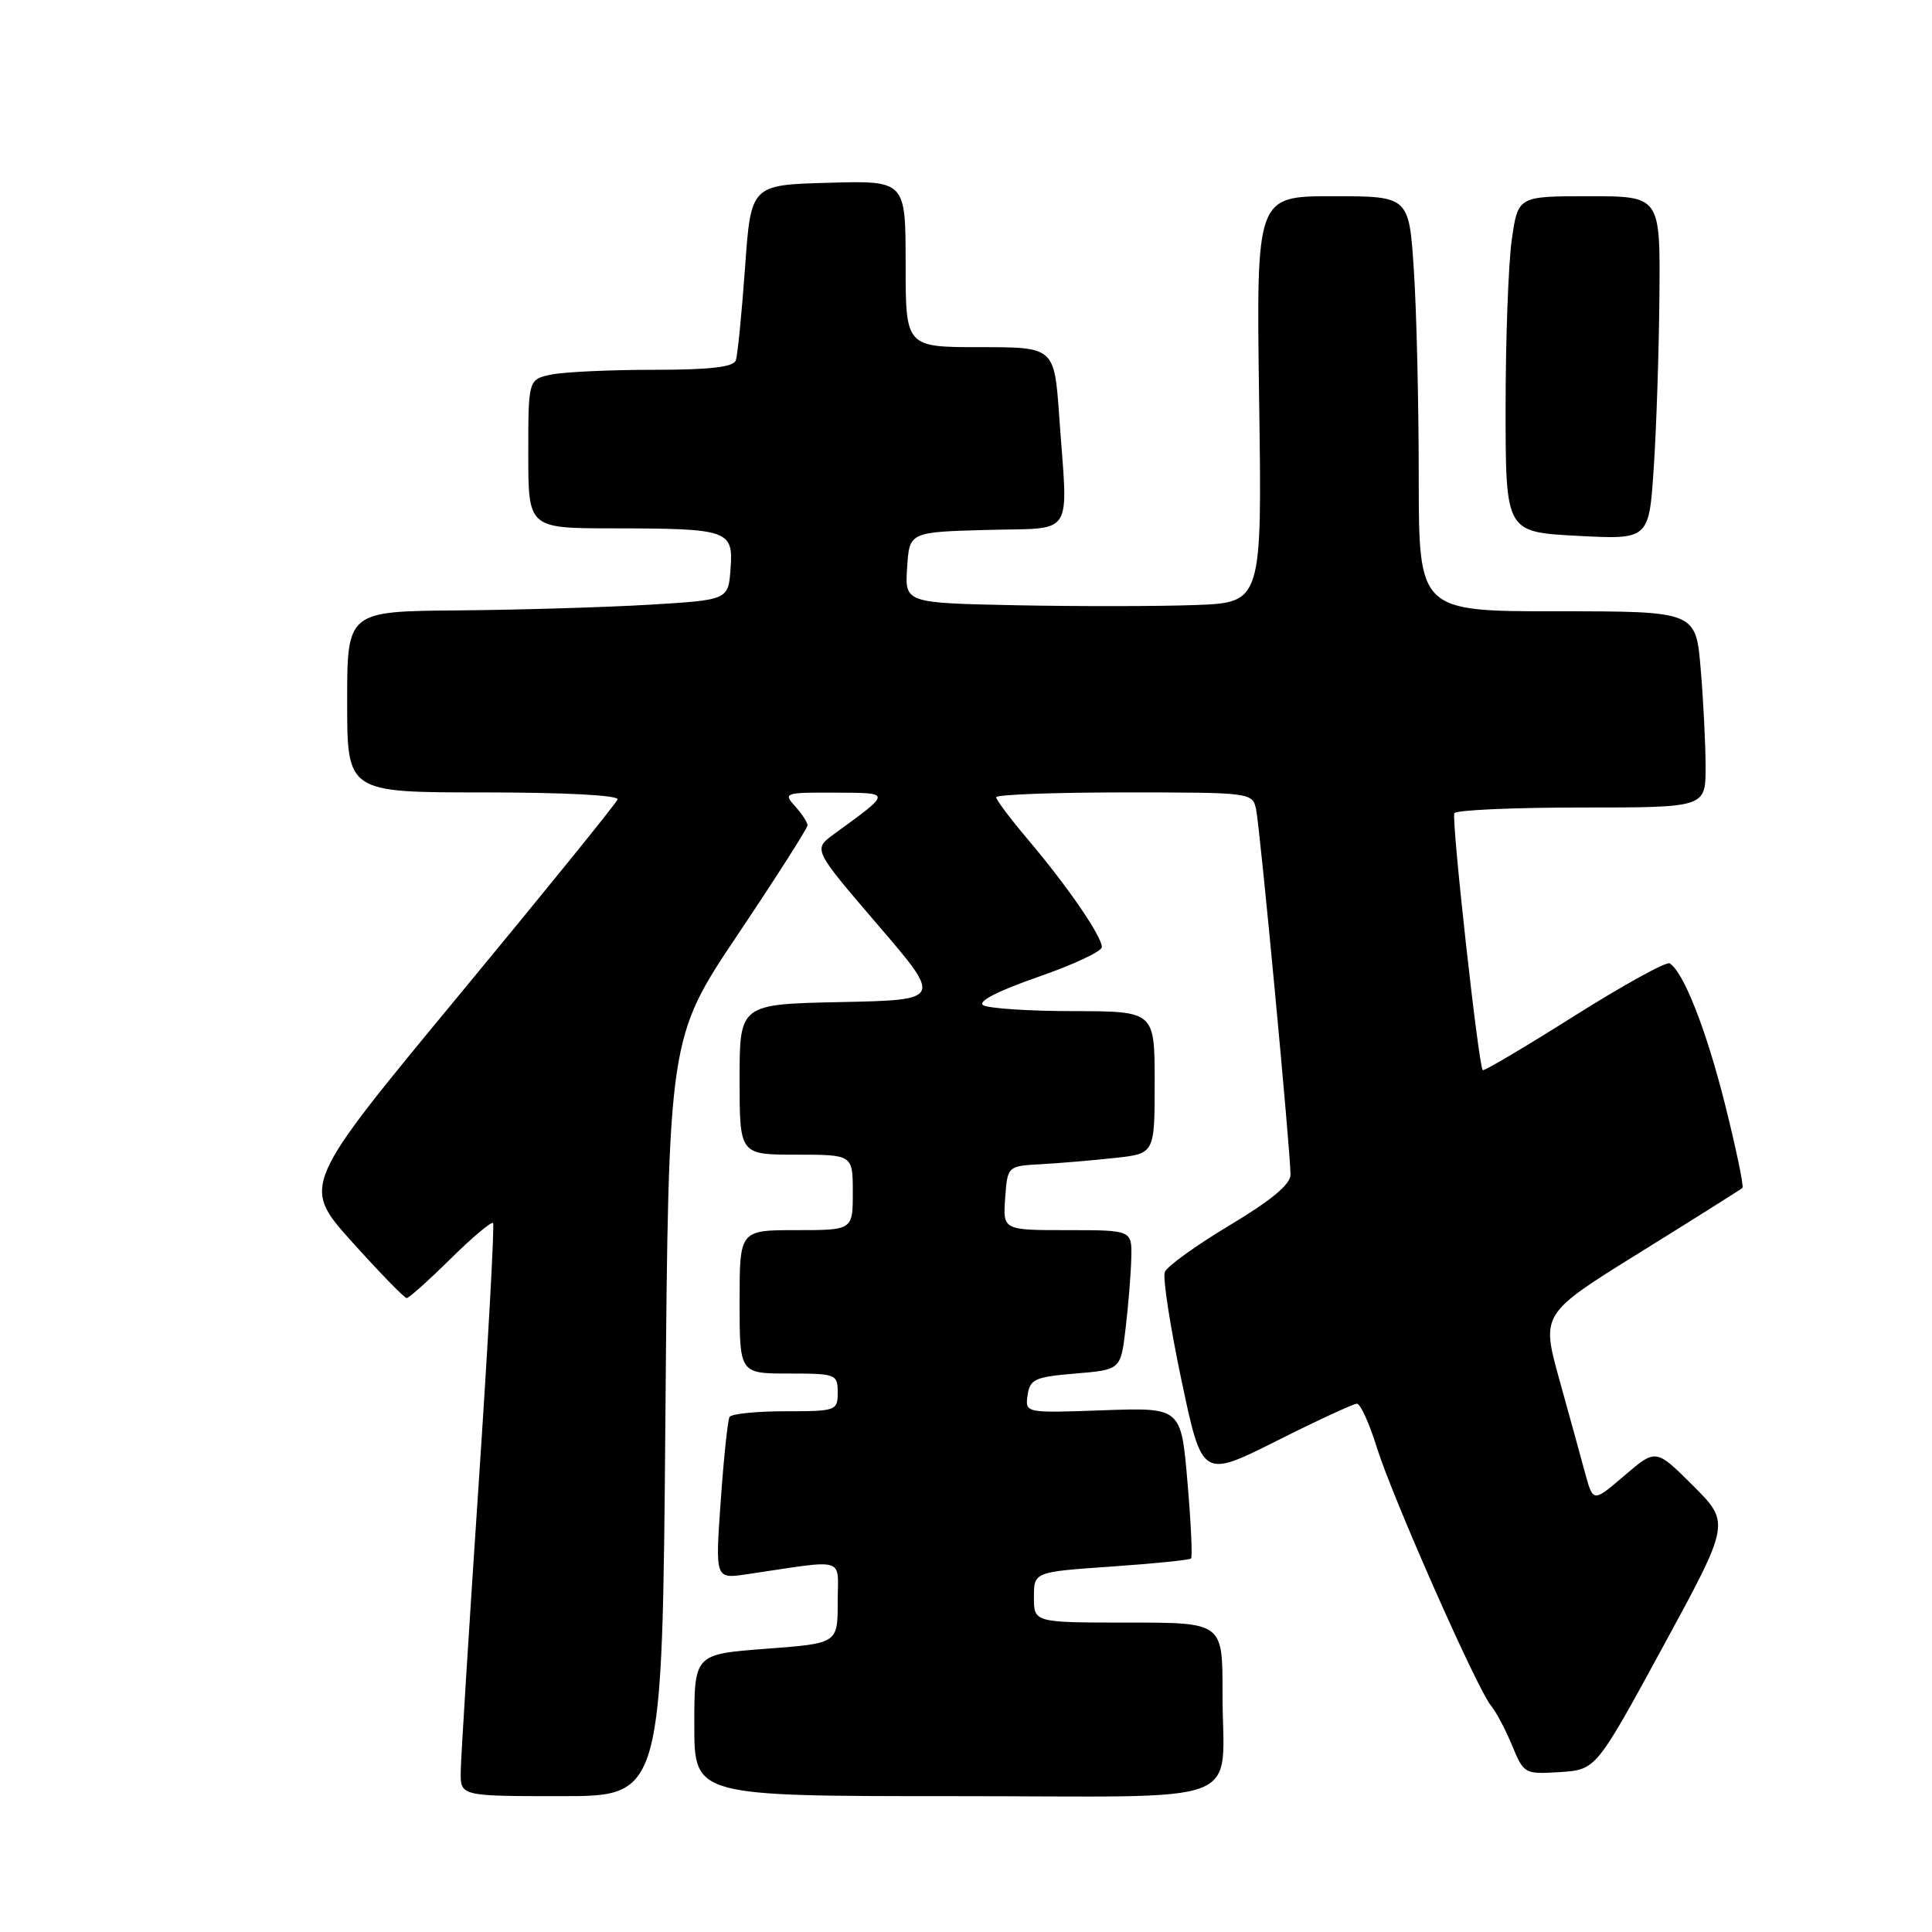 <?xml version="1.0" encoding="UTF-8" standalone="no"?>
<!DOCTYPE svg PUBLIC "-//W3C//DTD SVG 1.1//EN" "http://www.w3.org/Graphics/SVG/1.1/DTD/svg11.dtd" >
<svg xmlns="http://www.w3.org/2000/svg" xmlns:xlink="http://www.w3.org/1999/xlink" version="1.1" viewBox="0 0 256 256">
 <g >
 <path fill="currentColor"
d=" M 88.17 187.75 C 88.59 137.50 88.59 137.50 97.80 123.78 C 102.86 116.23 107.00 109.74 107.00 109.36 C 107.00 108.97 106.26 107.83 105.35 106.83 C 103.76 105.07 103.97 105.00 110.60 105.03 C 118.21 105.07 118.22 104.90 110.51 110.52 C 107.73 112.54 107.73 112.54 116.29 122.52 C 124.86 132.50 124.86 132.50 111.43 132.78 C 98.00 133.06 98.00 133.06 98.00 143.03 C 98.00 153.00 98.00 153.00 105.50 153.00 C 113.00 153.00 113.00 153.00 113.00 158.00 C 113.00 163.00 113.00 163.00 105.50 163.00 C 98.00 163.00 98.00 163.00 98.00 172.50 C 98.00 182.00 98.00 182.00 104.50 182.00 C 110.77 182.00 111.00 182.09 111.00 184.50 C 111.00 186.93 110.80 187.00 104.06 187.00 C 100.24 187.00 96.92 187.34 96.67 187.75 C 96.43 188.16 95.90 193.16 95.50 198.86 C 94.77 209.21 94.77 209.21 98.88 208.61 C 112.42 206.61 111.00 206.18 111.00 212.29 C 111.00 217.76 111.00 217.76 101.50 218.47 C 92.00 219.19 92.00 219.19 92.00 228.59 C 92.00 238.00 92.00 238.00 126.38 238.00 C 166.28 238.00 161.96 239.67 161.99 224.25 C 162.00 215.00 162.00 215.00 149.50 215.00 C 137.00 215.00 137.00 215.00 137.00 211.64 C 137.00 208.29 137.00 208.29 147.23 207.58 C 152.85 207.19 157.62 206.71 157.82 206.51 C 158.02 206.31 157.81 201.73 157.34 196.32 C 156.50 186.50 156.50 186.50 146.16 186.87 C 135.83 187.24 135.83 187.24 136.16 184.87 C 136.47 182.75 137.12 182.45 142.50 182.00 C 148.50 181.50 148.50 181.50 149.15 176.00 C 149.51 172.97 149.85 168.81 149.90 166.75 C 150.00 163.00 150.00 163.00 141.44 163.00 C 132.89 163.00 132.89 163.00 133.19 158.75 C 133.50 154.50 133.50 154.50 138.00 154.26 C 140.47 154.12 144.86 153.75 147.75 153.43 C 153.00 152.86 153.00 152.86 153.00 143.43 C 153.00 134.00 153.00 134.00 142.25 133.98 C 136.34 133.98 130.95 133.62 130.27 133.19 C 129.50 132.70 132.26 131.29 137.52 129.46 C 142.18 127.85 146.00 126.06 146.00 125.49 C 146.00 124.07 141.48 117.48 136.33 111.39 C 133.95 108.58 132.00 106.00 132.00 105.64 C 132.00 105.29 139.64 105.00 148.98 105.00 C 165.78 105.00 165.97 105.02 166.44 107.25 C 166.96 109.70 171.00 152.58 171.00 155.65 C 171.00 156.93 168.44 159.06 162.93 162.36 C 158.49 165.02 154.63 167.80 154.34 168.55 C 154.05 169.30 155.05 175.76 156.55 182.89 C 159.29 195.87 159.29 195.87 169.13 190.94 C 174.54 188.22 179.34 186.00 179.80 186.00 C 180.26 186.00 181.44 188.59 182.42 191.75 C 184.47 198.34 195.70 223.75 197.56 226.00 C 198.24 226.82 199.51 229.21 200.37 231.31 C 201.92 235.04 202.03 235.11 206.71 234.81 C 211.48 234.50 211.48 234.50 220.38 218.15 C 229.27 201.80 229.27 201.80 224.35 196.87 C 219.42 191.95 219.42 191.95 215.26 195.51 C 211.10 199.07 211.10 199.07 210.06 195.29 C 209.50 193.20 207.95 187.58 206.62 182.79 C 204.21 174.08 204.21 174.08 217.36 165.92 C 224.59 161.43 230.67 157.60 230.88 157.41 C 231.09 157.22 230.06 152.28 228.60 146.43 C 226.11 136.50 223.09 128.79 221.24 127.65 C 220.80 127.38 215.11 130.52 208.60 134.62 C 202.09 138.73 196.63 141.96 196.47 141.80 C 195.91 141.24 192.29 108.50 192.71 107.75 C 192.93 107.34 200.52 107.00 209.56 107.00 C 226.00 107.00 226.00 107.00 226.00 101.65 C 226.00 98.71 225.71 92.86 225.35 88.65 C 224.71 81.00 224.71 81.00 206.35 81.00 C 188.00 81.00 188.00 81.00 187.99 63.25 C 187.99 53.49 187.70 41.11 187.34 35.75 C 186.70 26.00 186.70 26.00 176.58 26.00 C 166.46 26.00 166.46 26.00 166.84 52.92 C 167.23 79.85 167.23 79.85 158.36 80.17 C 153.49 80.35 142.84 80.36 134.70 80.20 C 119.89 79.90 119.89 79.90 120.20 75.20 C 120.50 70.50 120.50 70.50 130.75 70.22 C 142.57 69.89 141.51 71.55 140.35 55.15 C 139.70 46.00 139.70 46.00 129.85 46.00 C 120.00 46.00 120.00 46.00 120.00 34.97 C 120.00 23.93 120.00 23.93 109.75 24.22 C 99.50 24.50 99.50 24.50 98.72 35.50 C 98.28 41.55 97.74 47.06 97.50 47.75 C 97.19 48.64 94.08 49.00 86.66 49.00 C 80.93 49.00 74.84 49.28 73.13 49.62 C 70.00 50.25 70.00 50.25 70.00 60.13 C 70.00 70.00 70.00 70.00 81.25 70.01 C 96.59 70.03 97.18 70.24 96.80 75.38 C 96.50 79.50 96.50 79.50 86.00 80.13 C 80.22 80.47 68.86 80.81 60.75 80.88 C 46.00 81.00 46.00 81.00 46.00 93.00 C 46.00 105.00 46.00 105.00 64.08 105.00 C 74.85 105.00 82.03 105.38 81.83 105.93 C 81.65 106.45 72.15 118.17 60.73 131.98 C 39.95 157.10 39.95 157.10 46.64 164.55 C 50.33 168.65 53.58 172.00 53.89 172.00 C 54.19 172.00 56.80 169.66 59.69 166.81 C 62.59 163.95 65.12 161.82 65.33 162.06 C 65.54 162.30 64.67 178.03 63.40 197.00 C 62.13 215.97 61.07 232.96 61.05 234.75 C 61.00 238.00 61.00 238.00 74.38 238.00 C 87.76 238.00 87.76 238.00 88.17 187.75 Z  M 219.88 39.25 C 220.00 26.00 220.00 26.00 210.57 26.00 C 201.14 26.00 201.14 26.00 200.32 31.75 C 199.87 34.91 199.50 44.92 199.50 54.00 C 199.50 70.50 199.50 70.50 209.00 71.00 C 218.50 71.50 218.50 71.50 219.13 62.00 C 219.48 56.77 219.82 46.54 219.88 39.25 Z "/>
</g>
</svg>